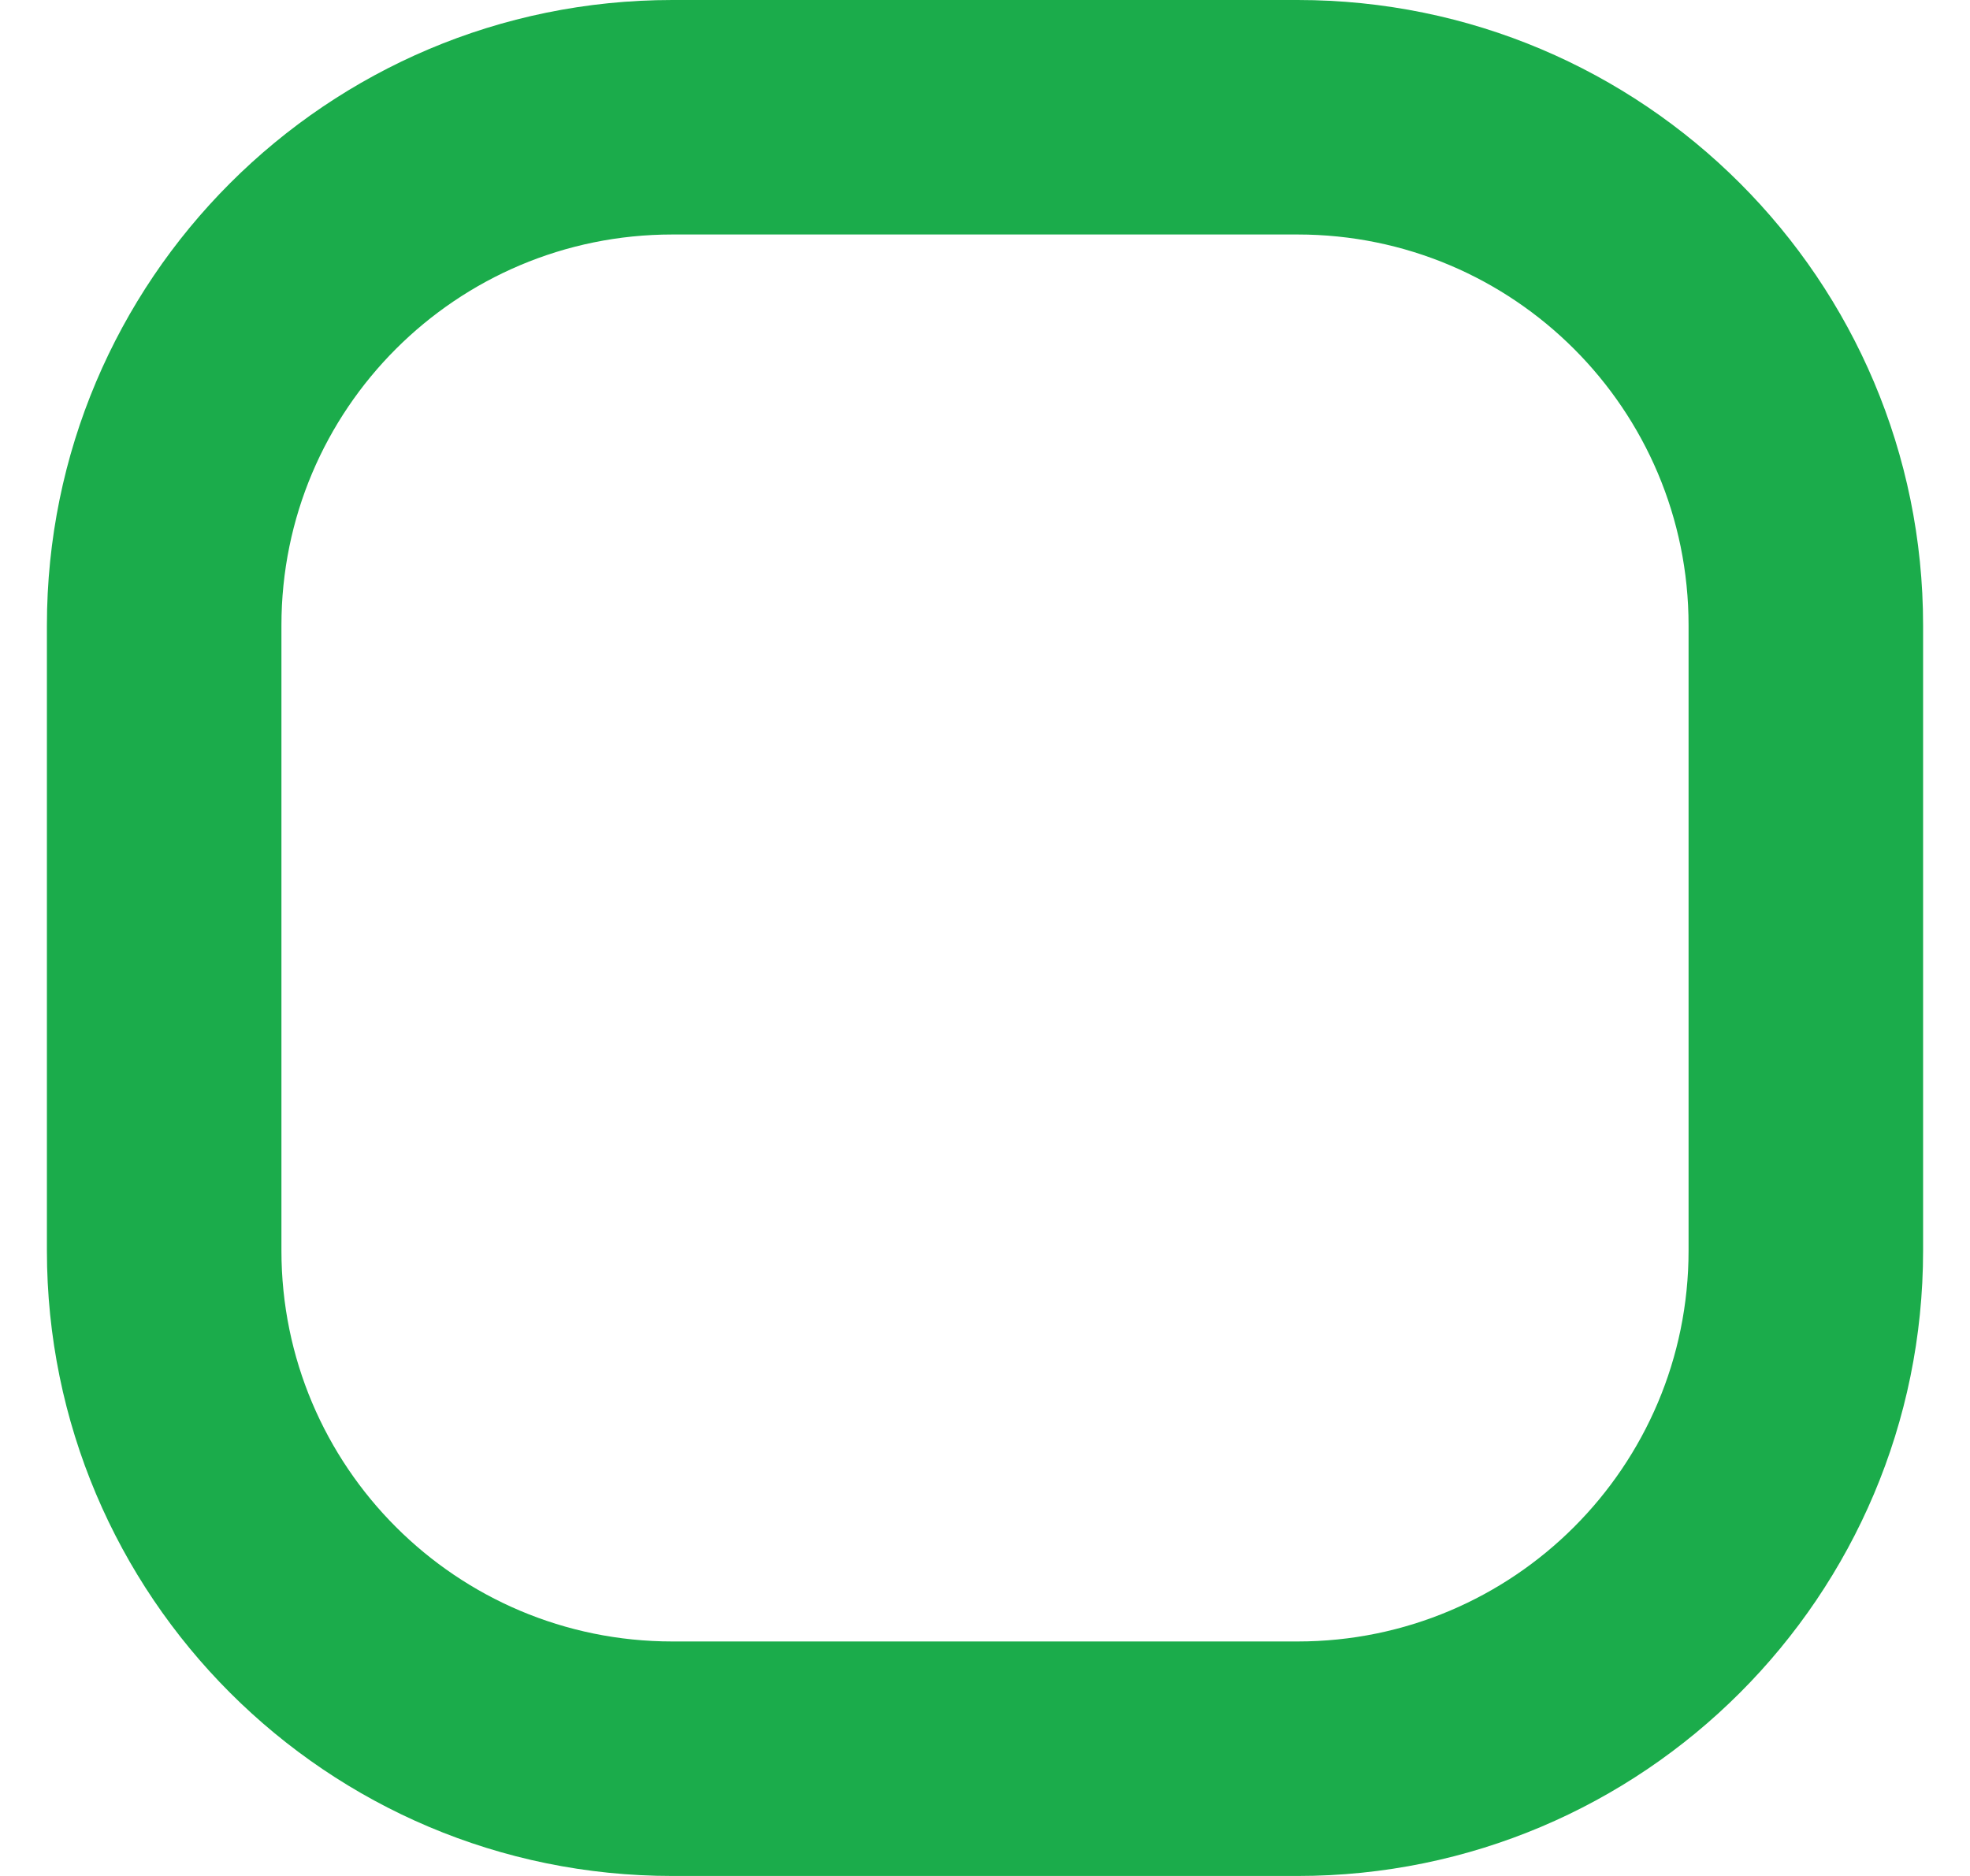 <svg width="21" height="20" viewBox="0 0 21 20" fill="none" xmlns="http://www.w3.org/2000/svg">
<path fill-rule="evenodd" clip-rule="evenodd" d="M13.833 2.5H7.167C4.865 2.5 3 4.365 3 6.667V13.333C3 15.634 4.865 17.5 7.167 17.5H13.833C16.134 17.5 18 15.634 18 13.333V6.667C18 4.365 16.134 2.5 13.833 2.5ZM7.167 0C3.485 0 0.5 2.985 0.5 6.667V13.333C0.5 17.015 3.485 20 7.167 20H13.833C17.515 20 20.5 17.015 20.5 13.333V6.667C20.5 2.985 17.515 0 13.833 0H7.167Z" fill="#1BAC4B"/>
</svg>
